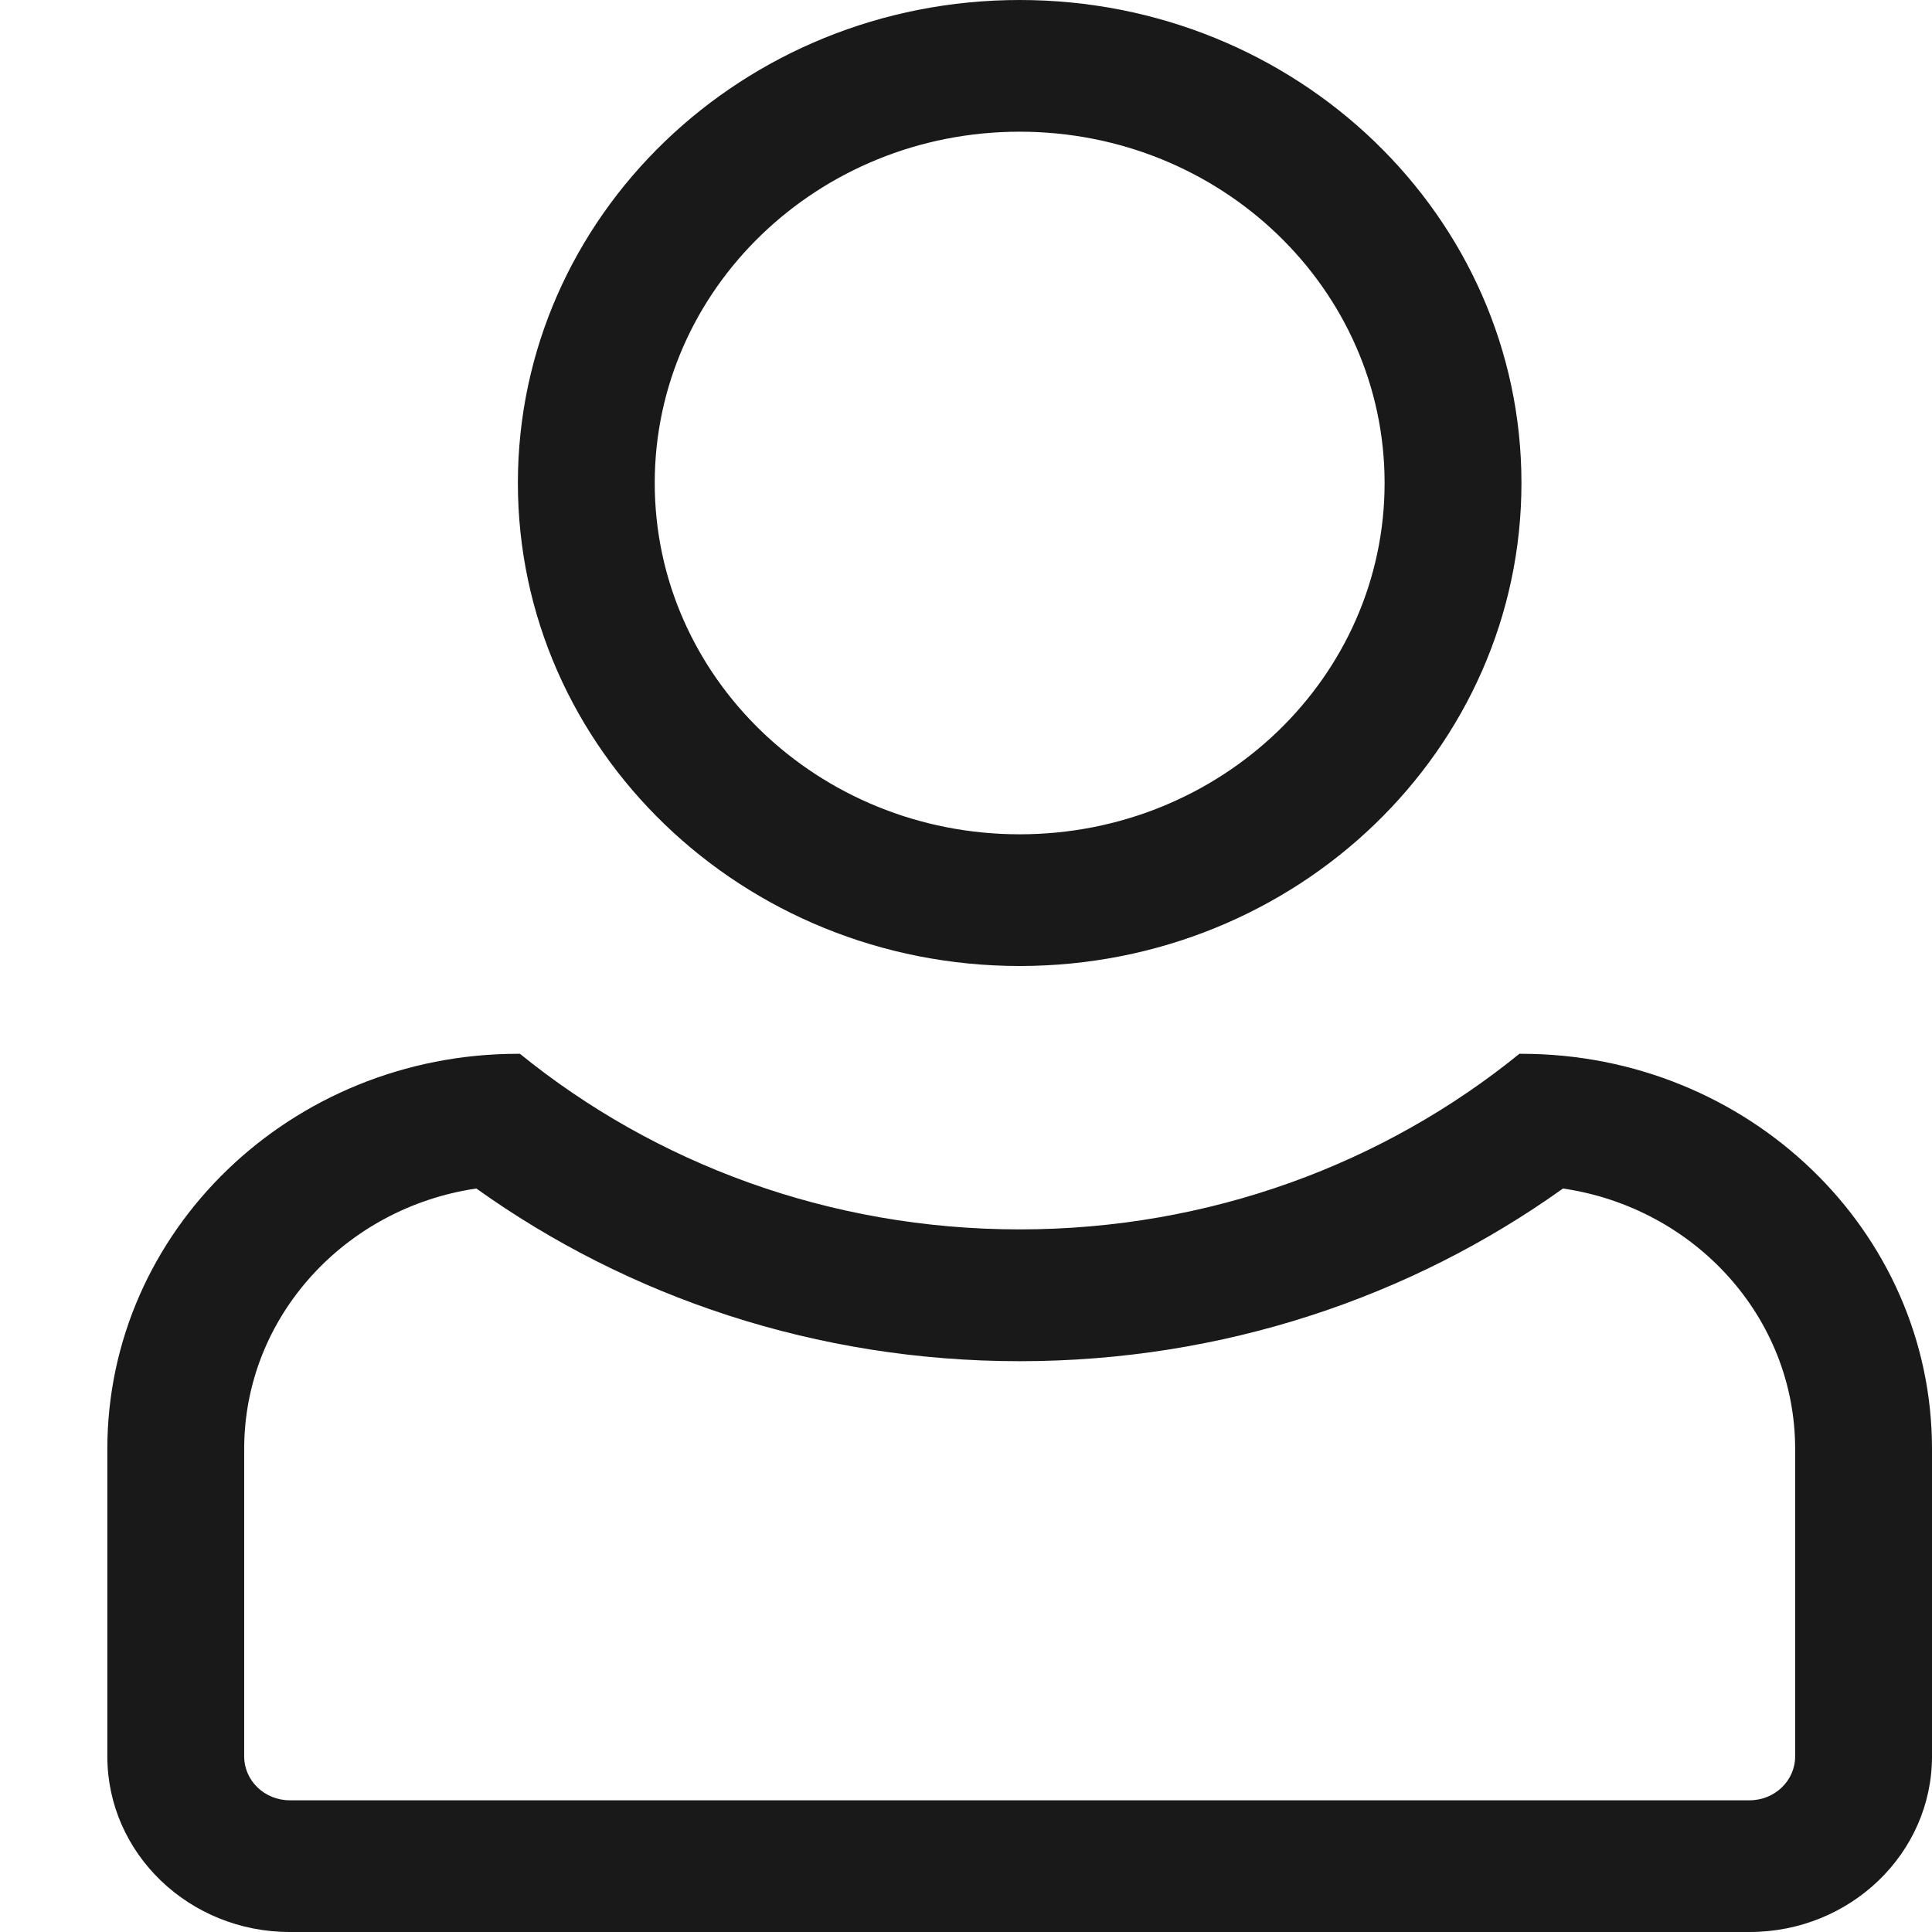 <svg width="18" height="18" viewBox="0 0 18 18" fill="none" xmlns="http://www.w3.org/2000/svg">
<path fill-rule="evenodd" clip-rule="evenodd" d="M14.175 4.5C14.175 6.985 12.082 9 9.5 9C6.918 9 4.825 6.985 4.825 4.5C4.825 2.015 6.918 0 9.5 0C12.082 0 14.175 2.015 14.175 4.5ZM12.9 4.5C12.9 6.307 11.378 7.773 9.5 7.773C7.622 7.773 6.1 6.307 6.1 4.5C6.1 2.693 7.622 1.227 9.5 1.227C11.378 1.227 12.9 2.693 12.9 4.5Z" fill="#191919"/>
<path fill-rule="evenodd" clip-rule="evenodd" d="M4.825 9.818H4.844C6.102 10.839 7.726 11.454 9.5 11.454C11.274 11.454 12.898 10.839 14.156 9.818H14.175C16.288 9.818 18 11.467 18 13.5V16.364C18 17.267 17.239 18 16.3 18H2.7C1.761 18 1 17.267 1 16.364V13.5C1 11.467 2.713 9.818 4.825 9.818ZM9.5 12.682C11.395 12.682 13.148 12.084 14.562 11.073C15.787 11.253 16.725 12.271 16.725 13.5V16.364C16.725 16.59 16.535 16.773 16.3 16.773H2.7C2.465 16.773 2.275 16.59 2.275 16.364V13.5C2.275 12.271 3.213 11.253 4.438 11.073C5.852 12.084 7.605 12.682 9.5 12.682Z" fill="#191919"/>
</svg>
